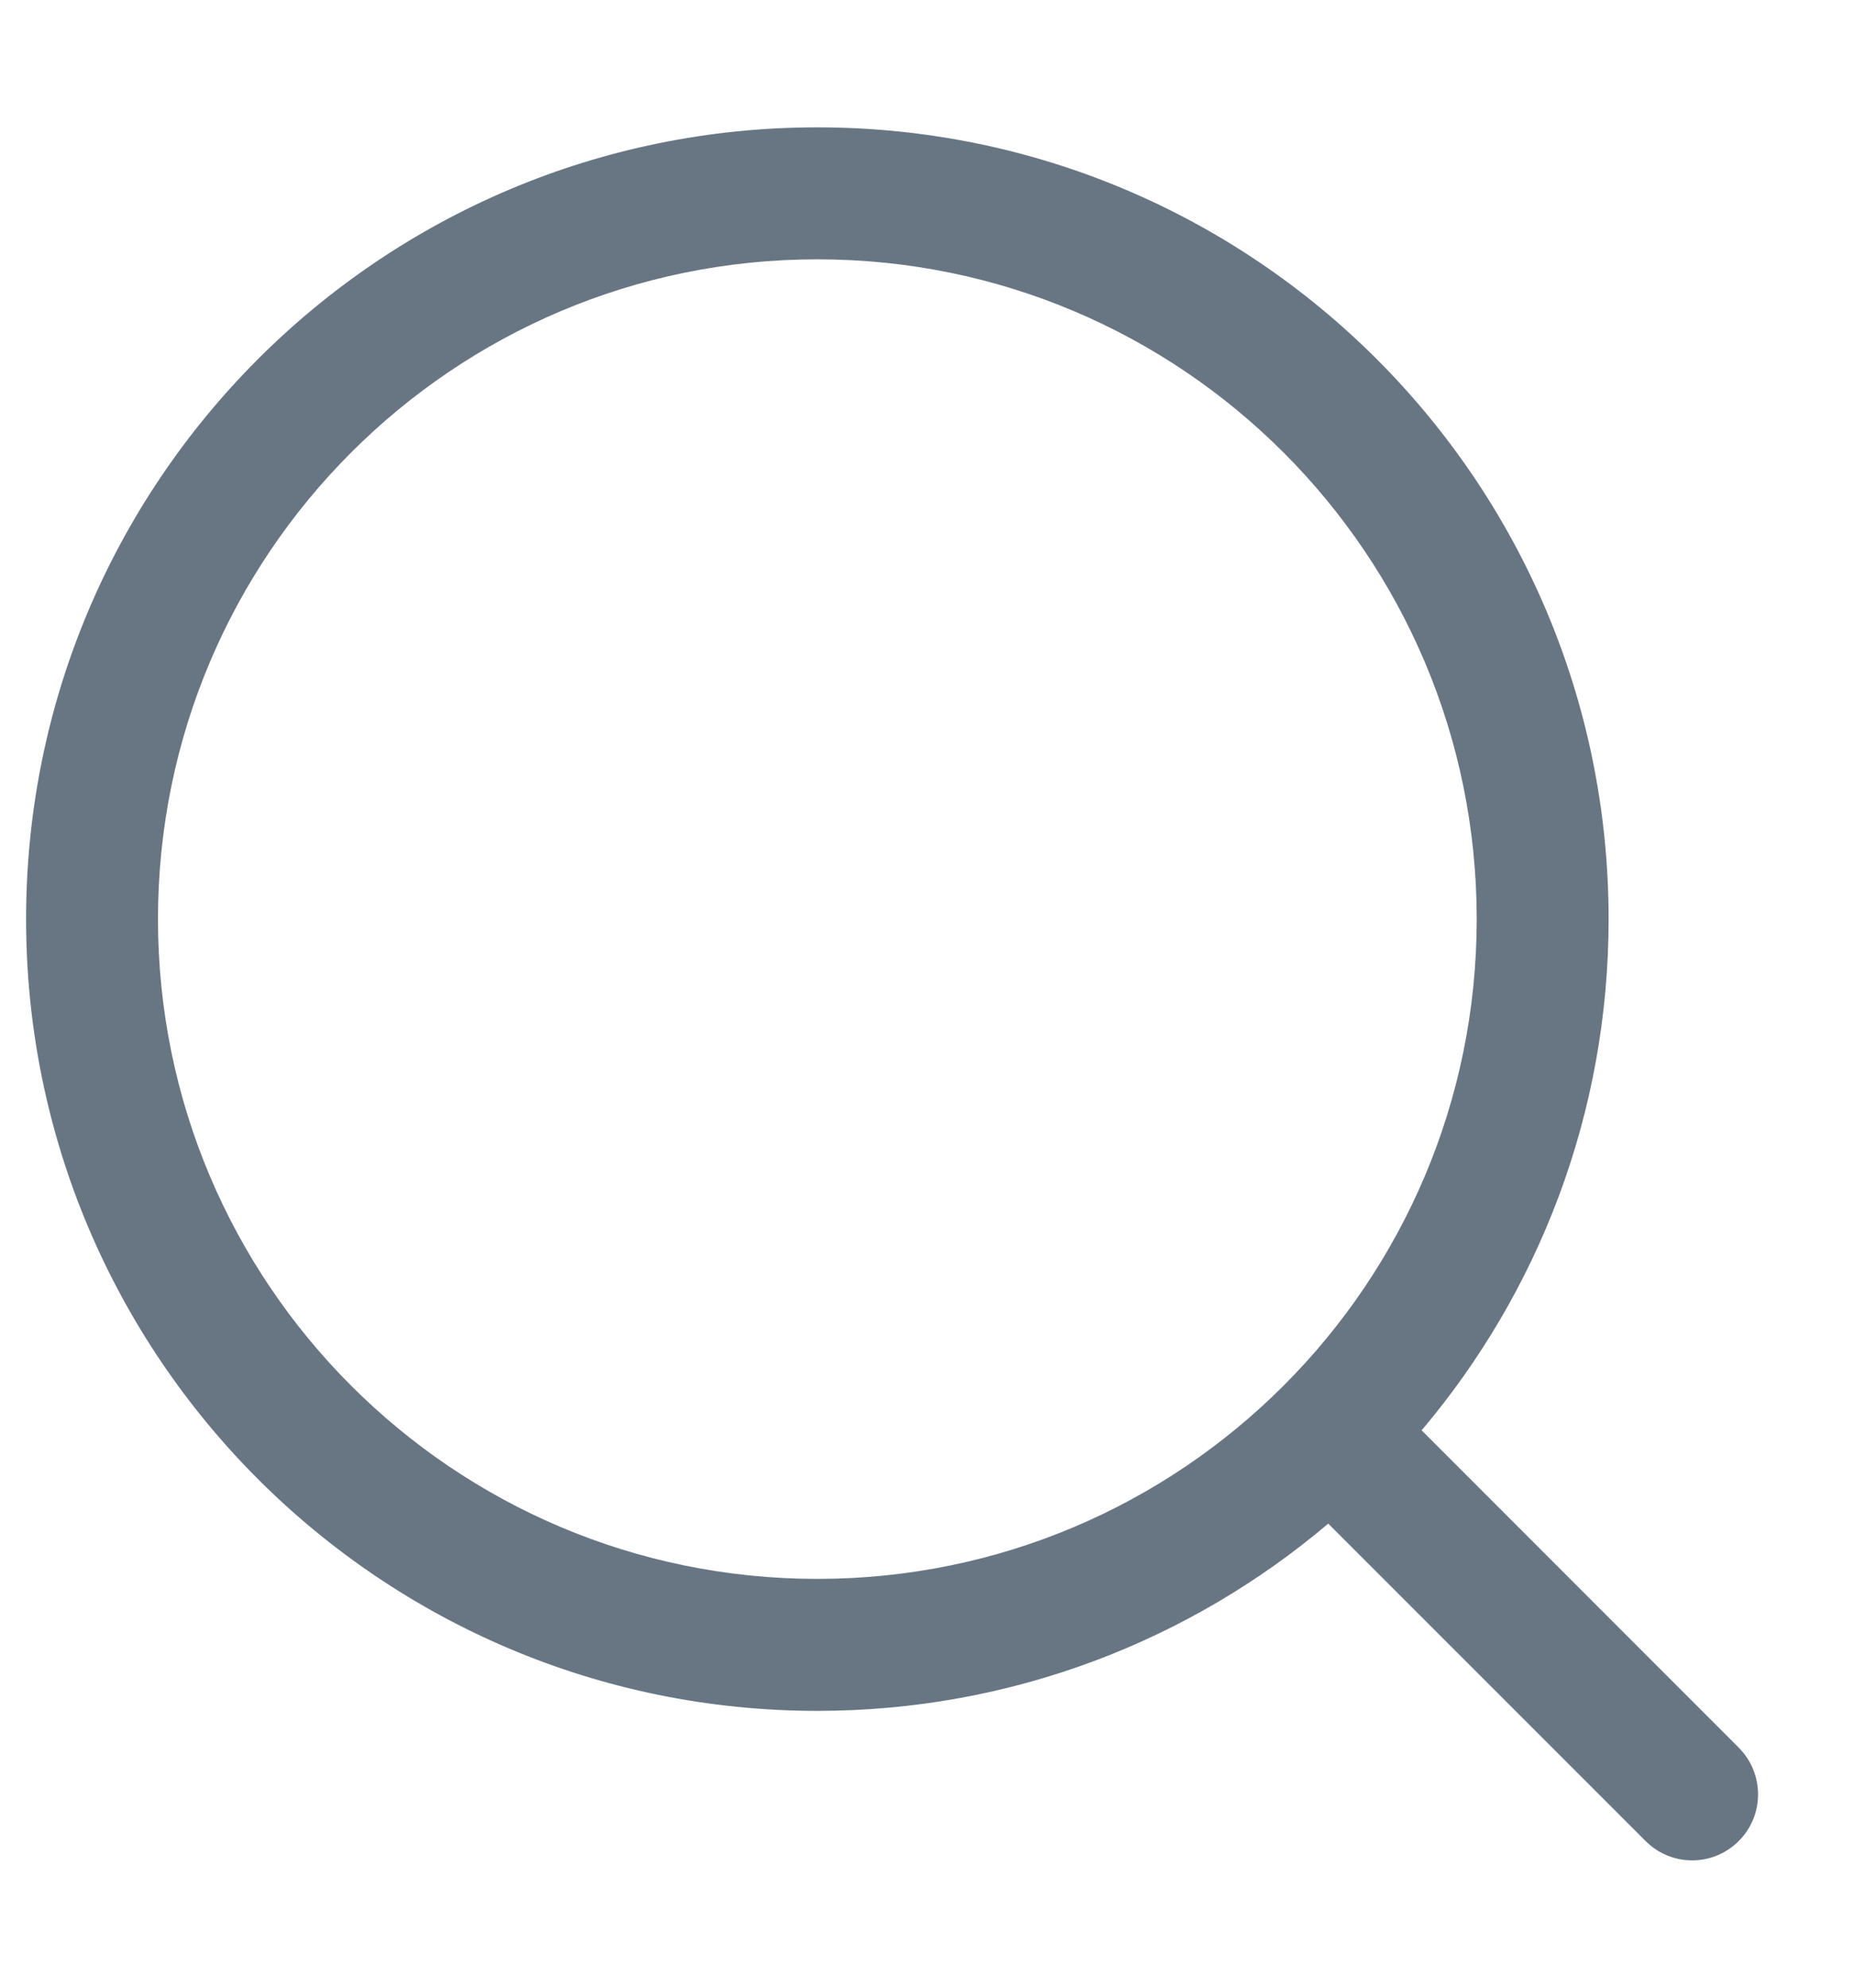<svg width="14" height="15" viewBox="0 0 14 15" fill="none" xmlns="http://www.w3.org/2000/svg">
<path fill-rule="evenodd" clip-rule="evenodd" d="M10.03 11.498C8.989 12.379 7.643 12.911 6.172 12.911C2.872 12.911 0.197 10.236 0.197 6.936C0.197 3.636 2.872 0.961 6.172 0.961C9.472 0.961 12.147 3.636 12.147 6.936C12.147 8.406 11.616 9.753 10.735 10.794L13.13 13.189C13.324 13.384 13.324 13.699 13.13 13.893C12.935 14.088 12.62 14.088 12.426 13.893L10.03 11.498ZM11.151 6.936C11.151 9.686 8.922 11.915 6.172 11.915C3.422 11.915 1.193 9.686 1.193 6.936C1.193 4.186 3.422 1.957 6.172 1.957C8.922 1.957 11.151 4.186 11.151 6.936Z" fill="#687684"/>
</svg>
